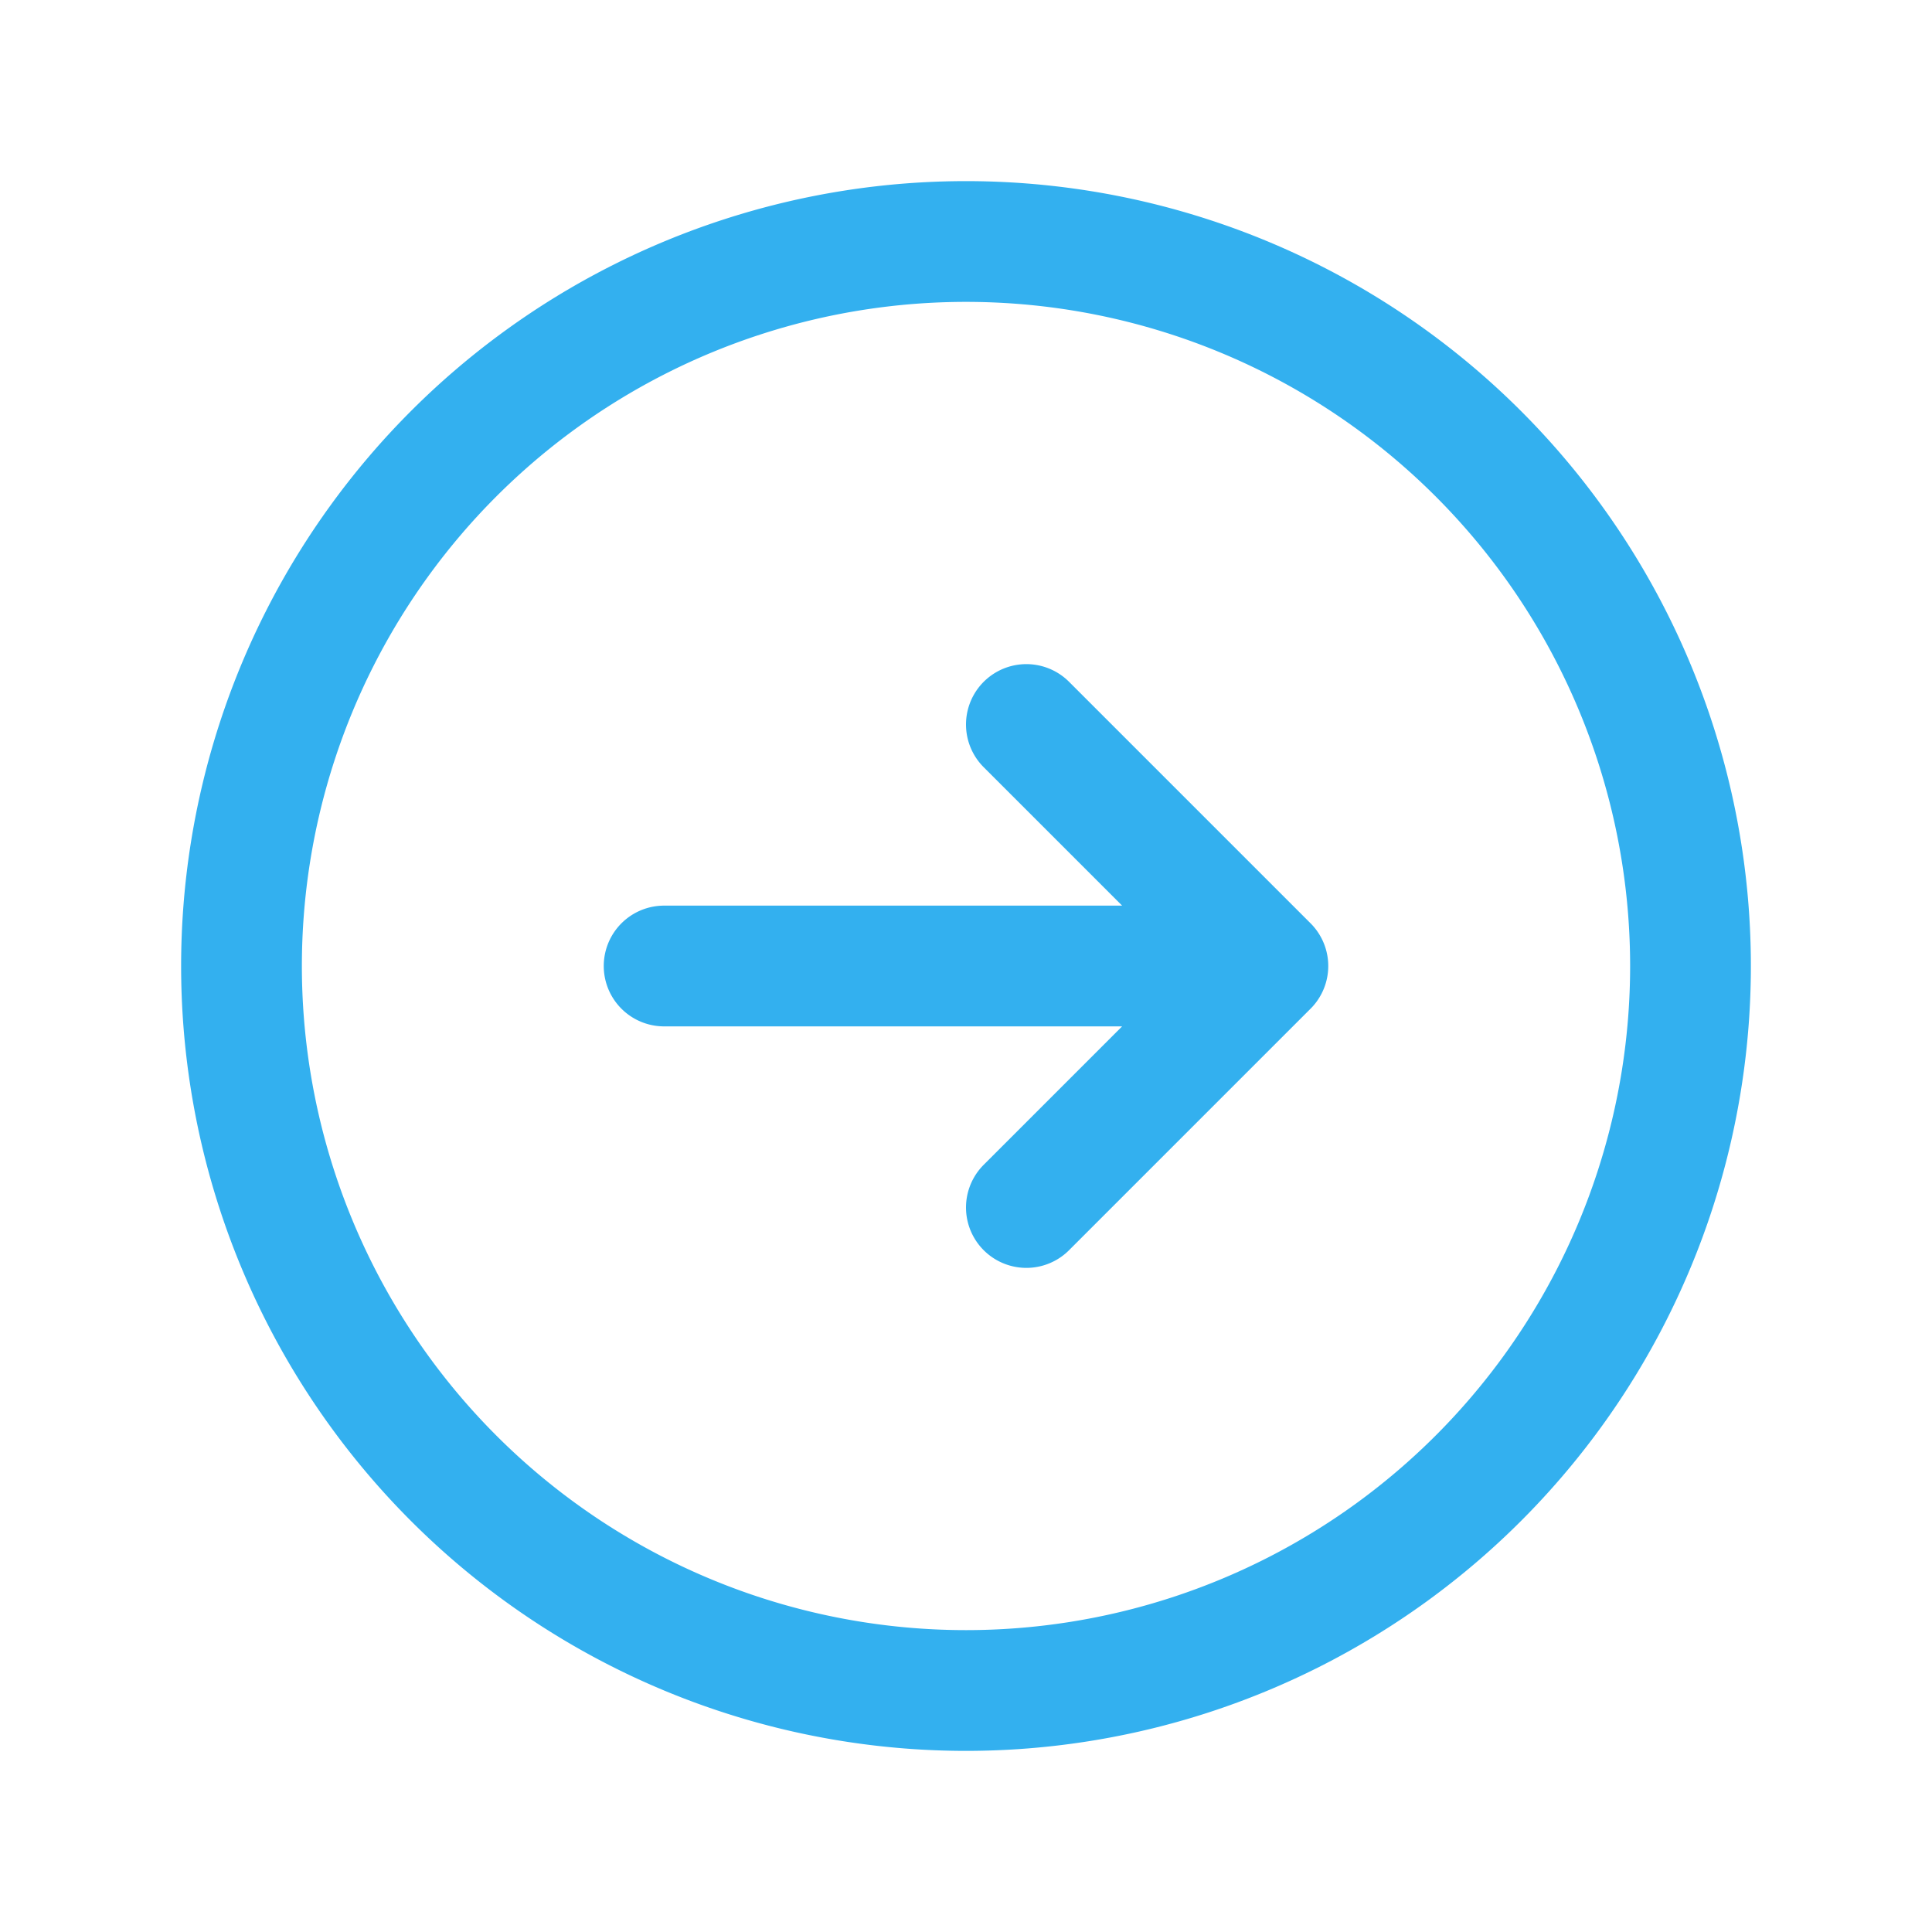 <svg xmlns="http://www.w3.org/2000/svg" fill="none" viewBox="0 0 24 24" stroke-width="1.5" stroke="#33B0EF" class="size-6">
	<path stroke-linecap="round" stroke-linejoin="round" d="m12.75 15 3-3m0 0-3-3m3 3h-7.5M21 12a9 9 0 1 1-18 0 9 9 0 0 1 18 0Z" />
</svg>